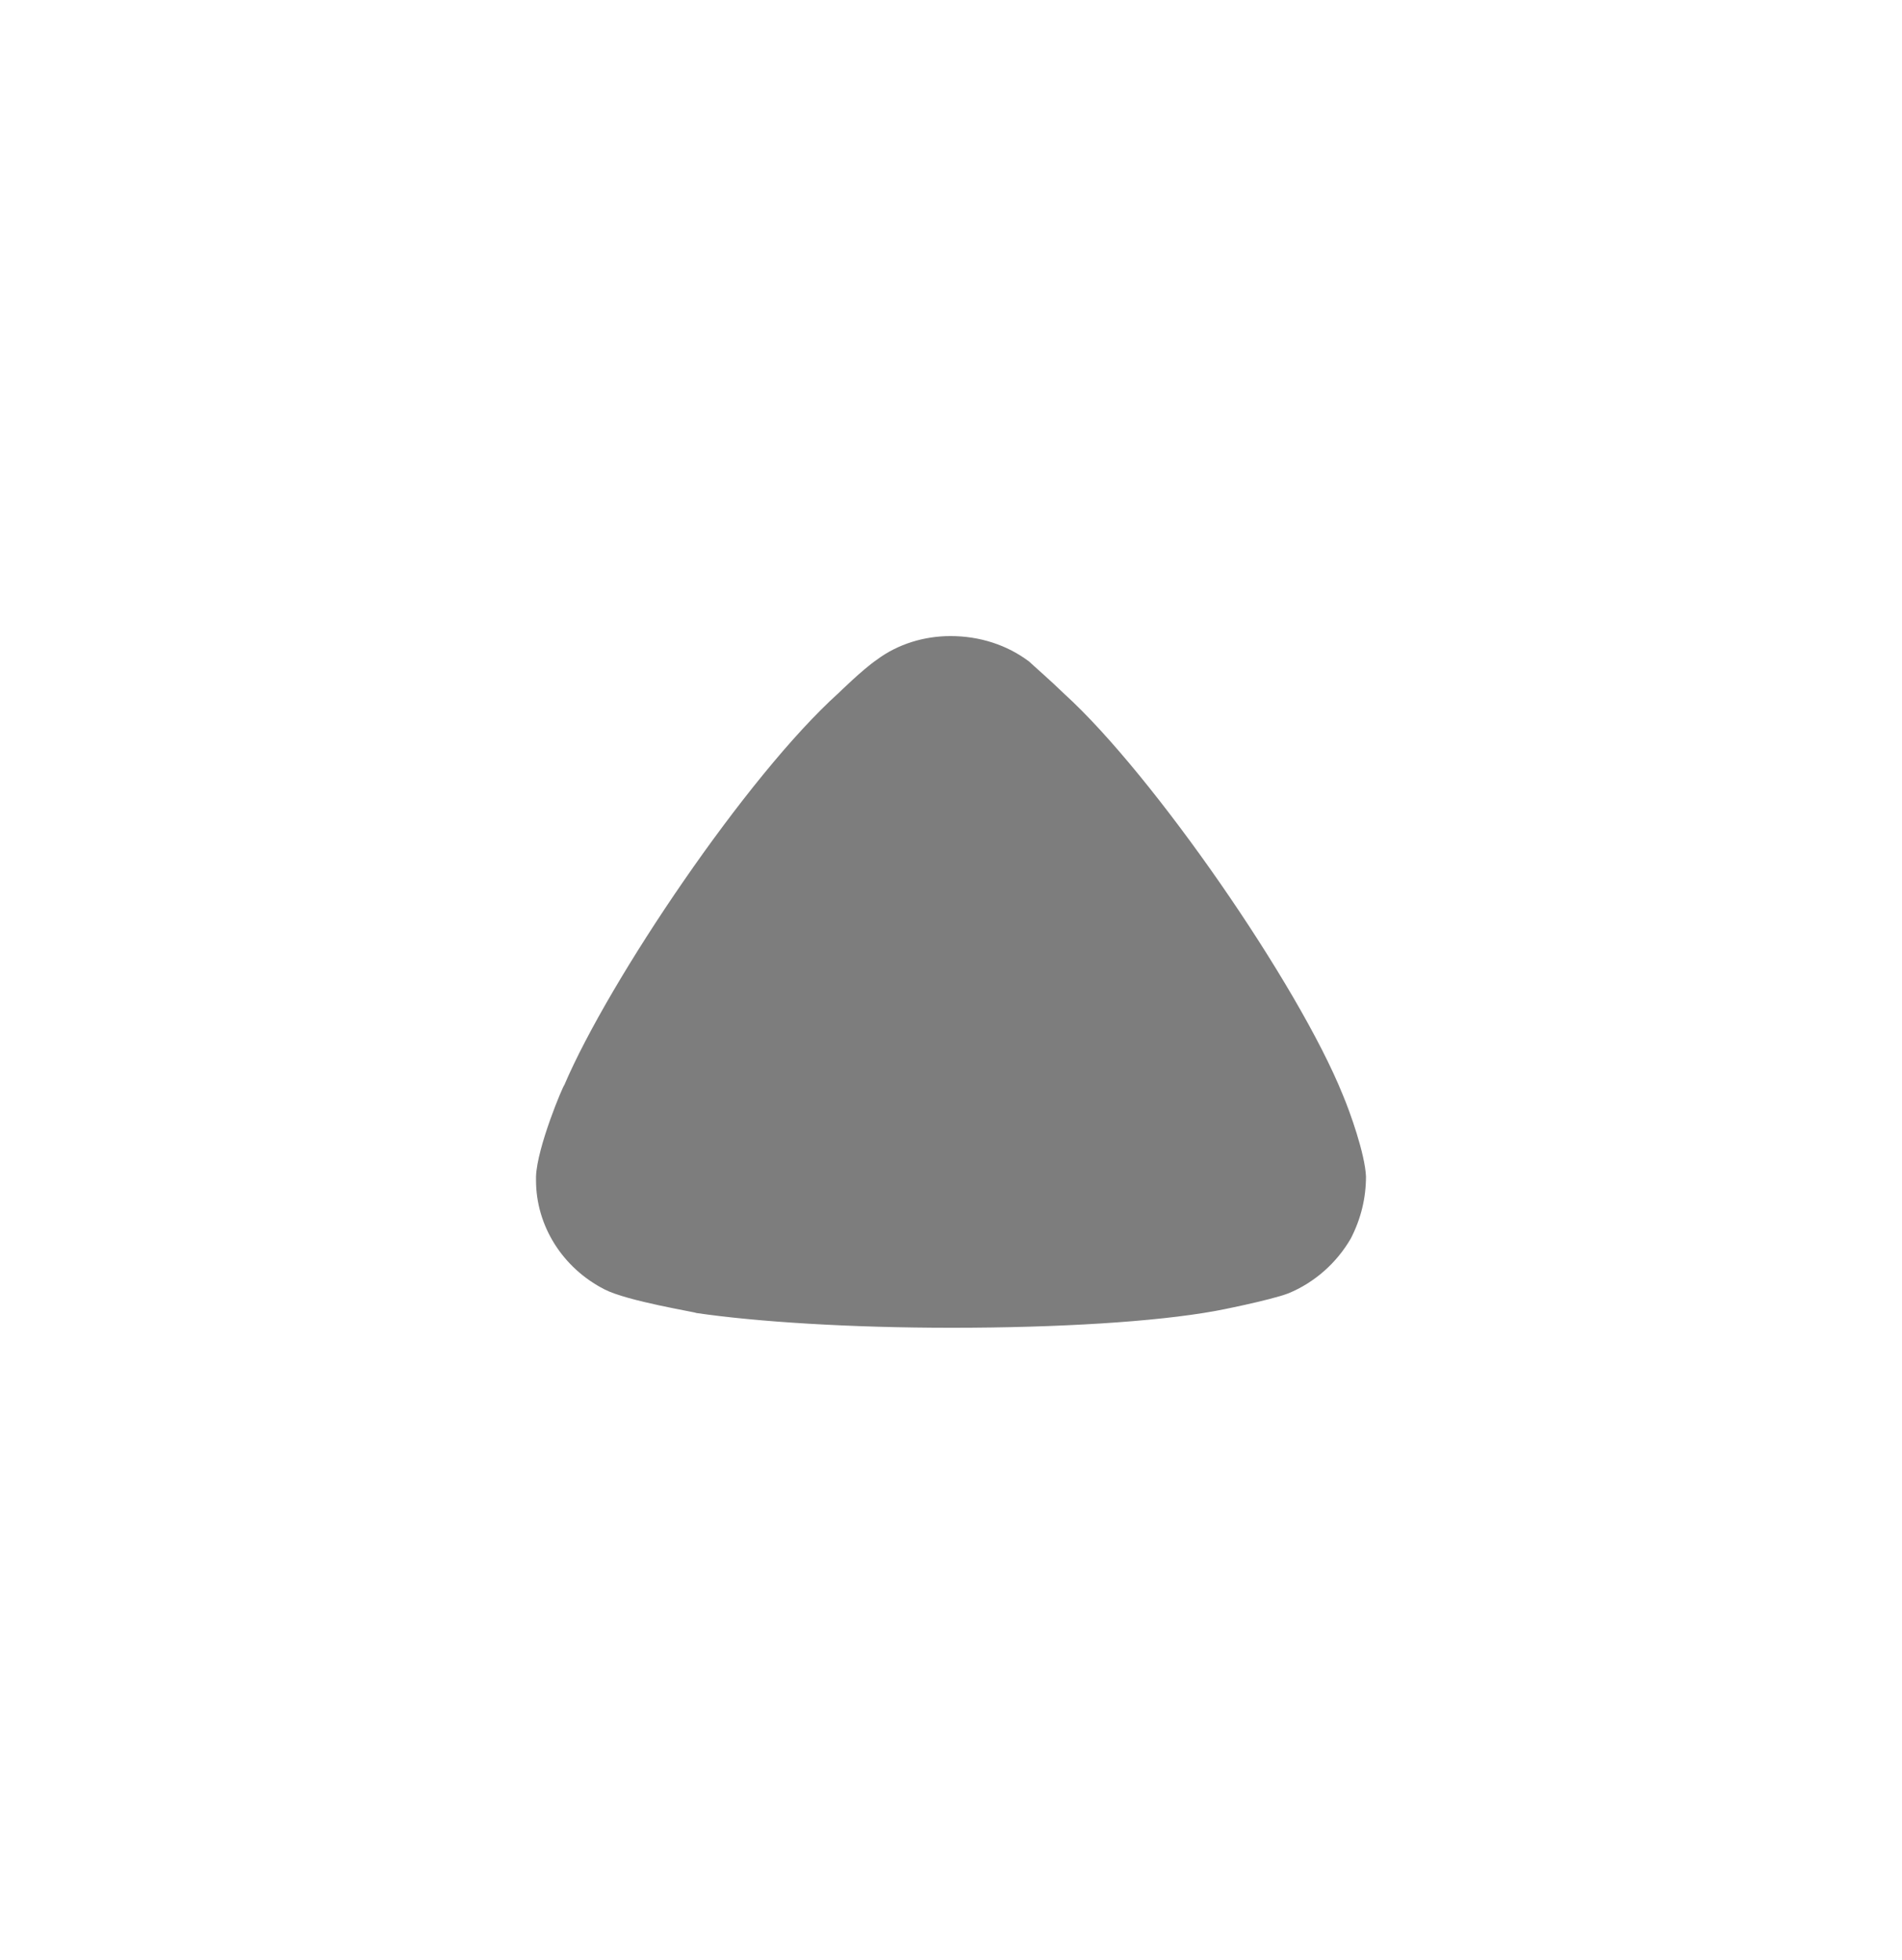 <svg width="33" height="34" viewBox="0 0 33 34" fill="none" xmlns="http://www.w3.org/2000/svg">
<path d="M17.857 11.478C17.927 11.546 18.224 11.802 18.469 12.041C20.009 13.439 22.529 17.086 23.298 18.995C23.421 19.285 23.683 20.018 23.7 20.41C23.7 20.785 23.613 21.142 23.438 21.484C23.193 21.909 22.808 22.251 22.353 22.438C22.038 22.558 21.093 22.745 21.077 22.745C20.043 22.932 18.365 23.035 16.509 23.035C14.742 23.035 13.131 22.932 12.083 22.779C12.066 22.762 10.892 22.575 10.49 22.37C9.756 21.995 9.3 21.262 9.3 20.477V20.41C9.318 19.899 9.774 18.824 9.791 18.824C10.561 17.018 12.957 13.455 14.55 12.023C14.55 12.023 14.959 11.62 15.215 11.444C15.582 11.171 16.037 11.035 16.491 11.035C16.999 11.035 17.472 11.188 17.857 11.478Z" fill="#7D7D7D"/>
</svg>
